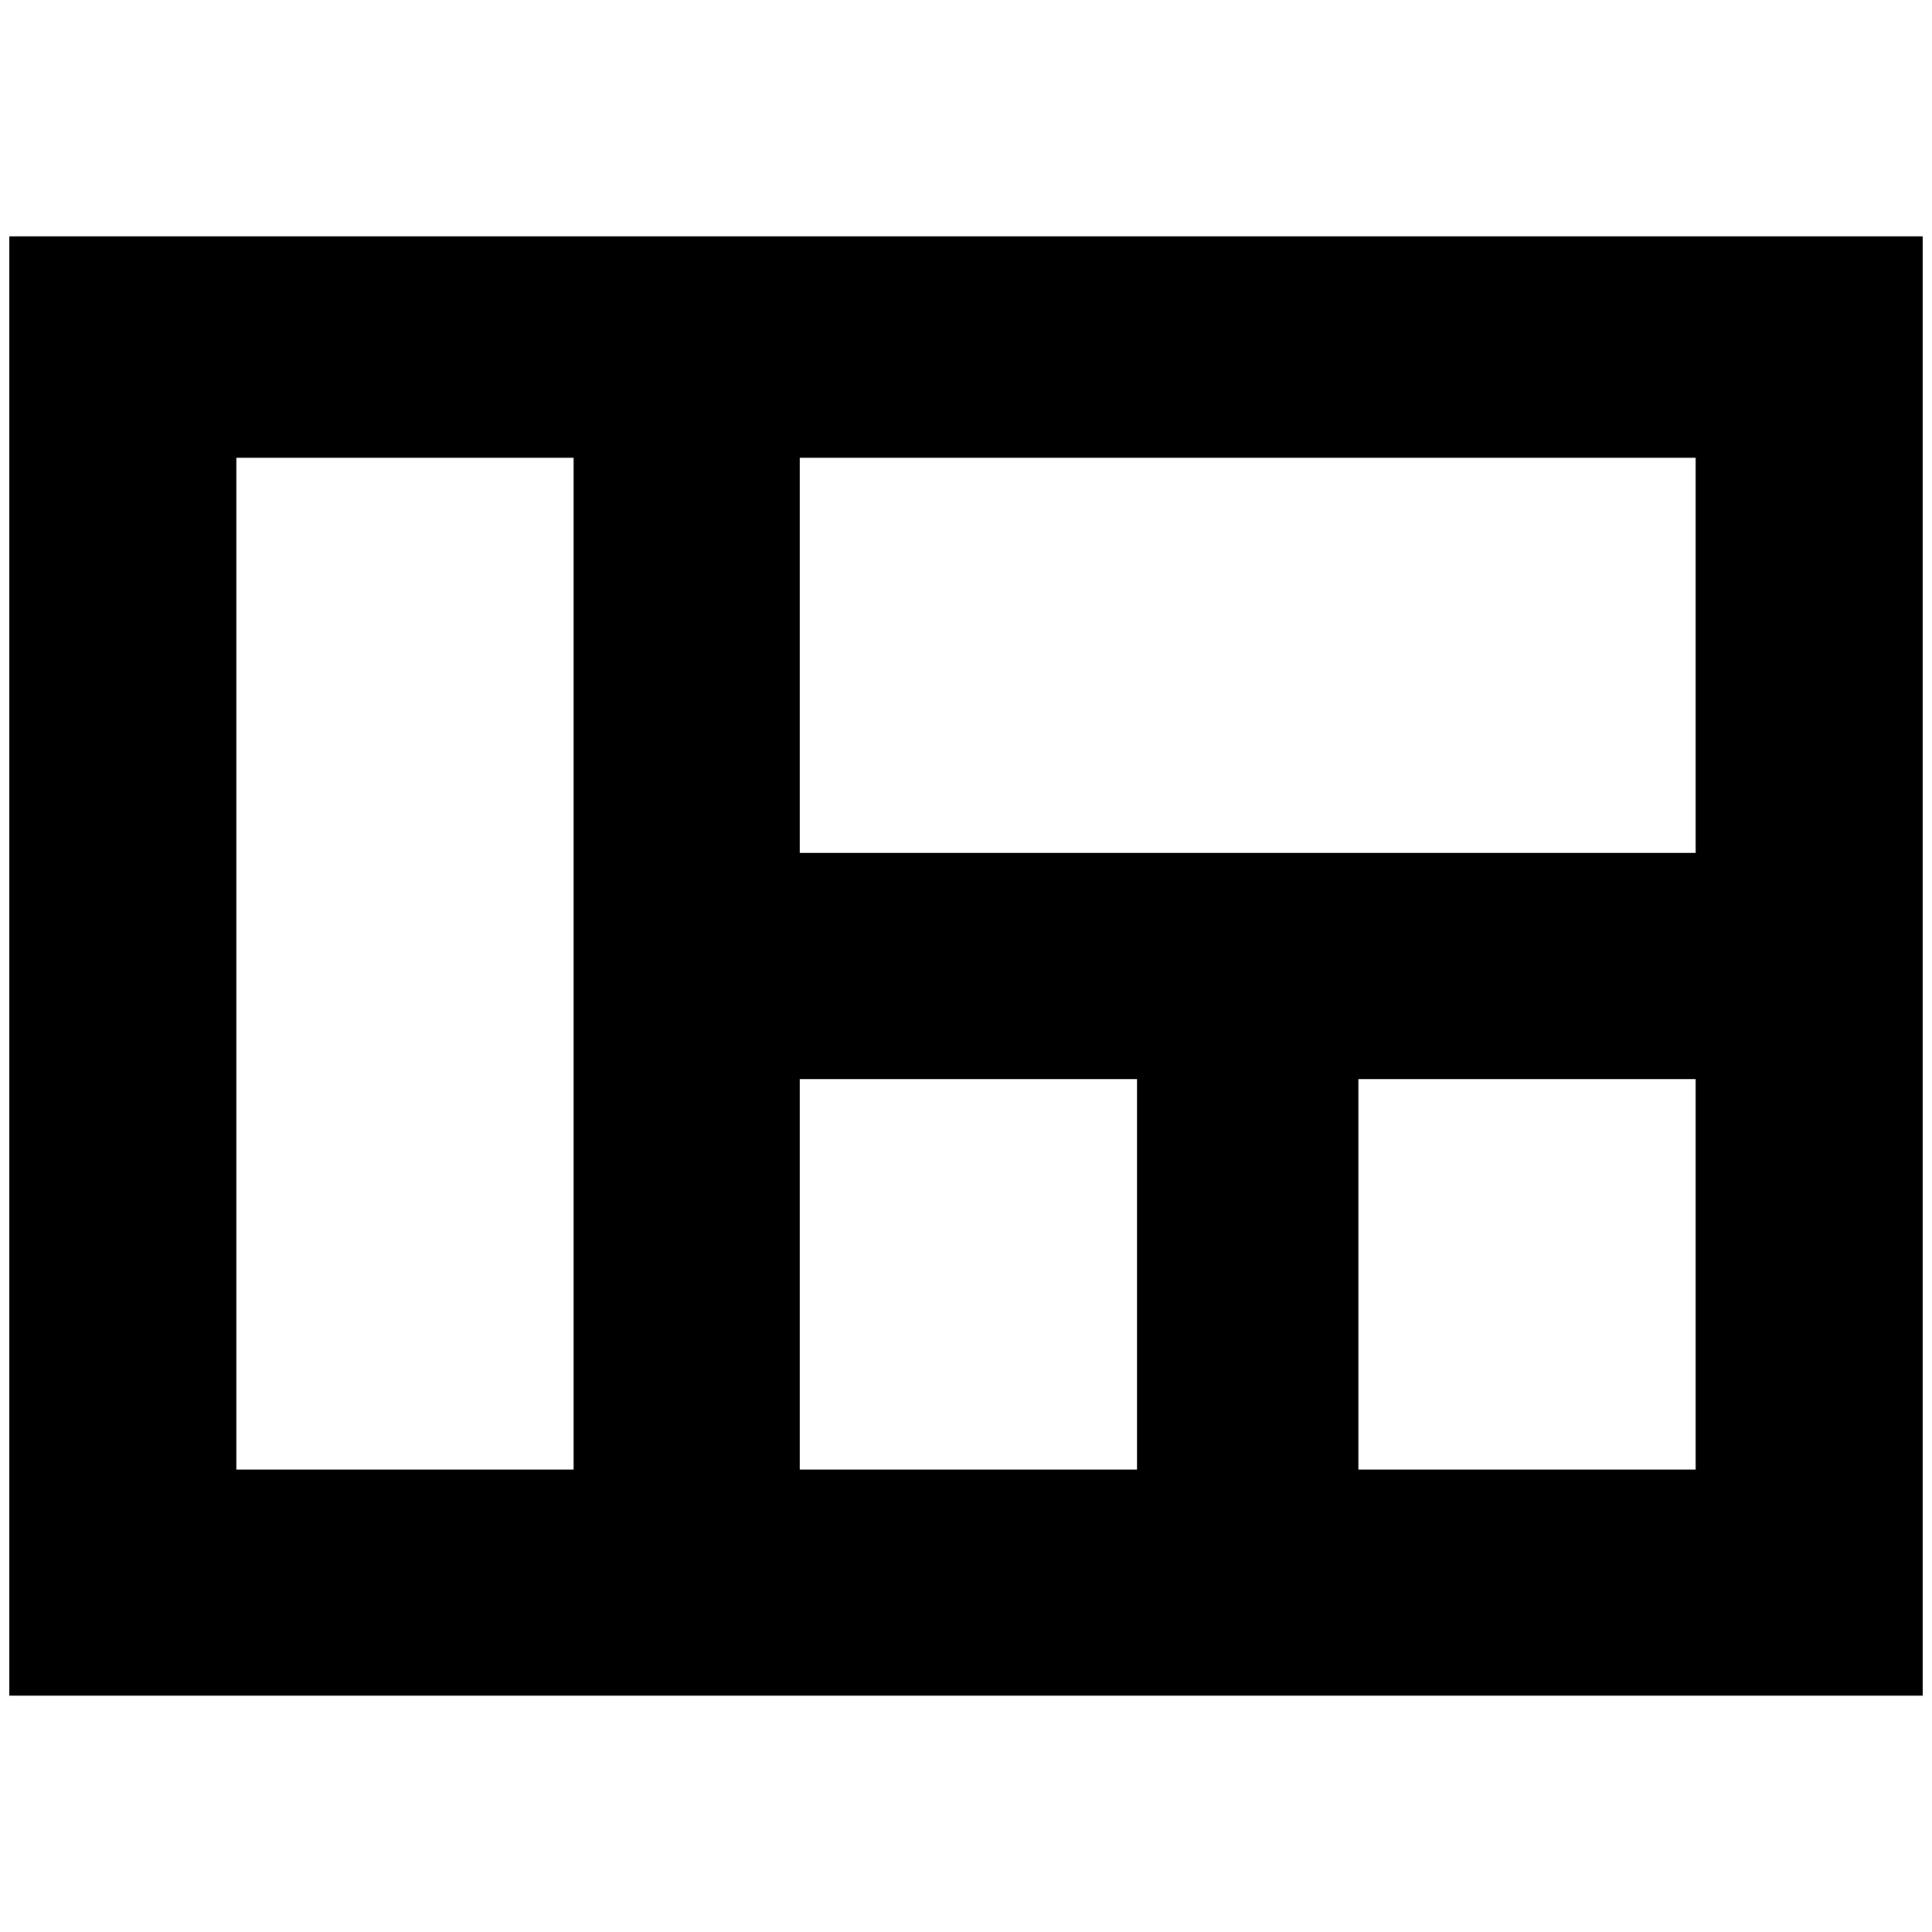 <?xml version="1.0" standalone="no"?>
<!DOCTYPE svg PUBLIC "-//W3C//DTD SVG 1.1//EN" "http://www.w3.org/Graphics/SVG/1.1/DTD/svg11.dtd" >
<svg xmlns="http://www.w3.org/2000/svg" xmlns:xlink="http://www.w3.org/1999/xlink" version="1.1" width="2048" height="2048" viewBox="-10 0 2068 2048">
   <path fill="currentColor"
d="M0 243v1562h2048v-1562h-2048zM243 1563v-1083h361v1083h-361zM846 1563v-418h361v418h-361zM1805 1563h-361v-418h361v418zM846 903v-423h959v423h-959z" />
</svg>

